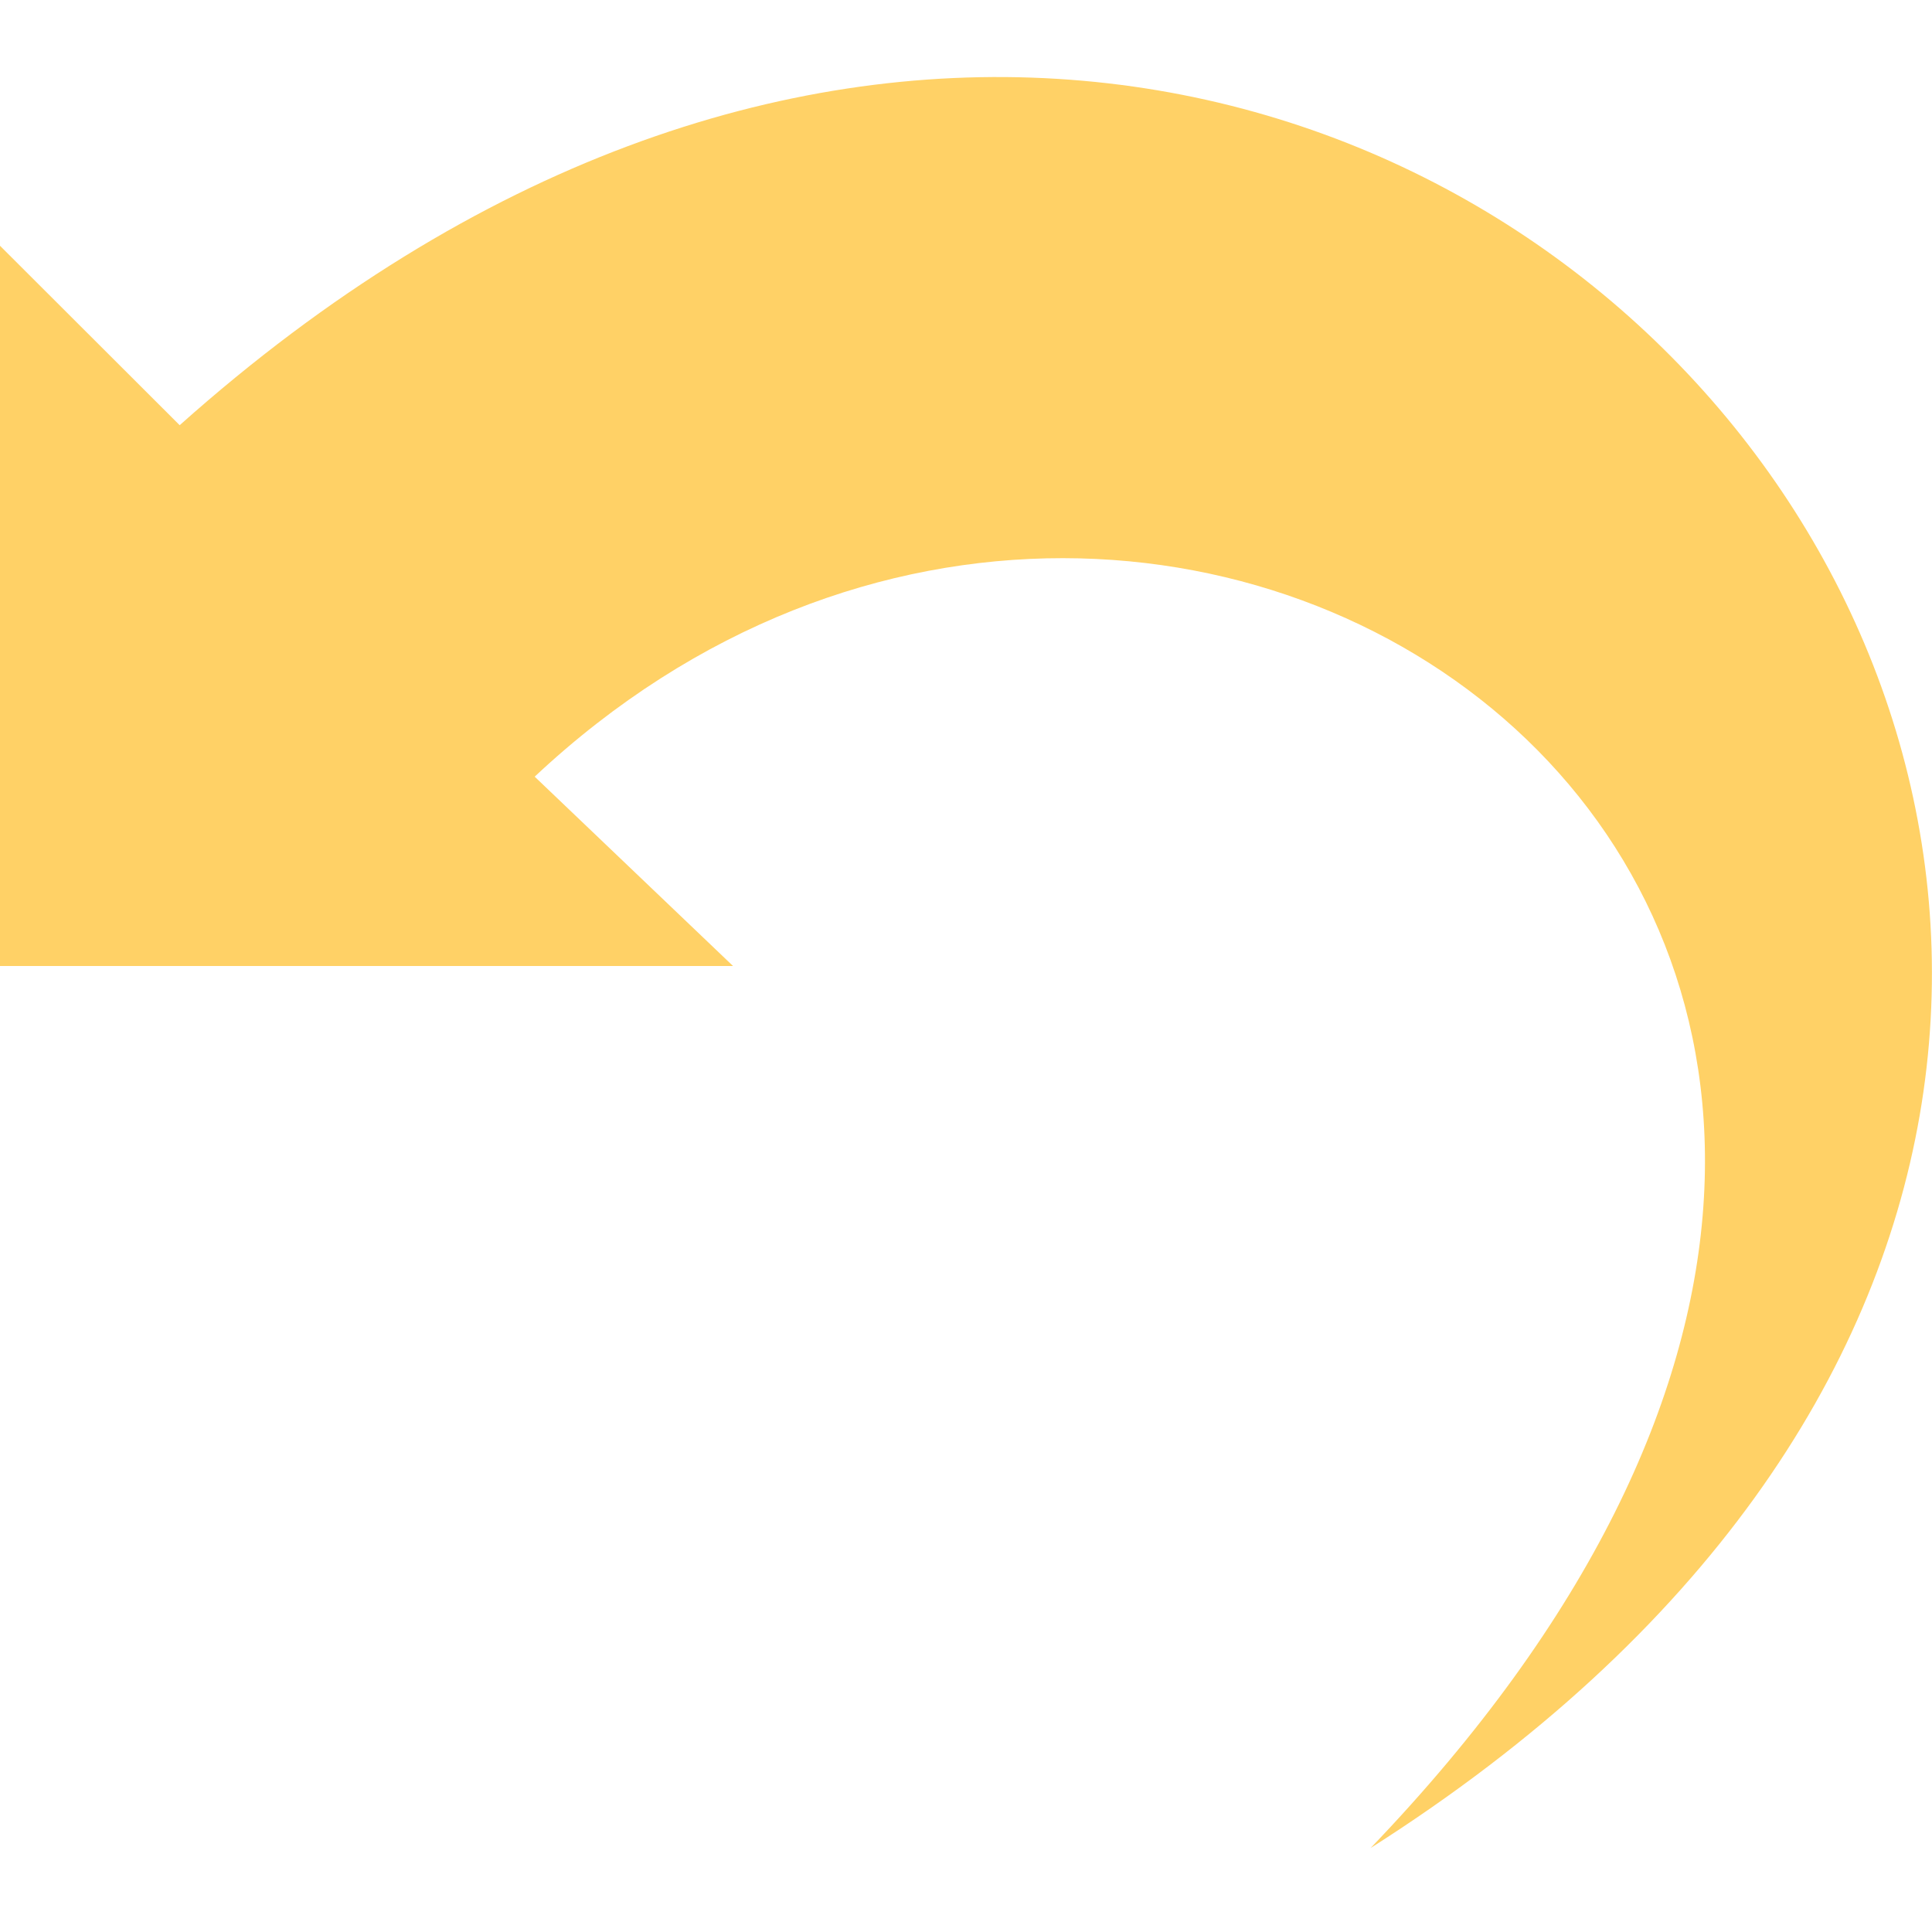 <svg xmlns="http://www.w3.org/2000/svg" width="24" height="24" viewBox="0 0 24 24"><path fill='#ffd166' d="M17.026 22.957c10.957-11.421-2.326-20.865-10.384-13.309l2.464 2.352h-9.106v-8.947l2.232 2.229c14.794-13.203 31.51 7.051 14.794 17.675z"/></svg>